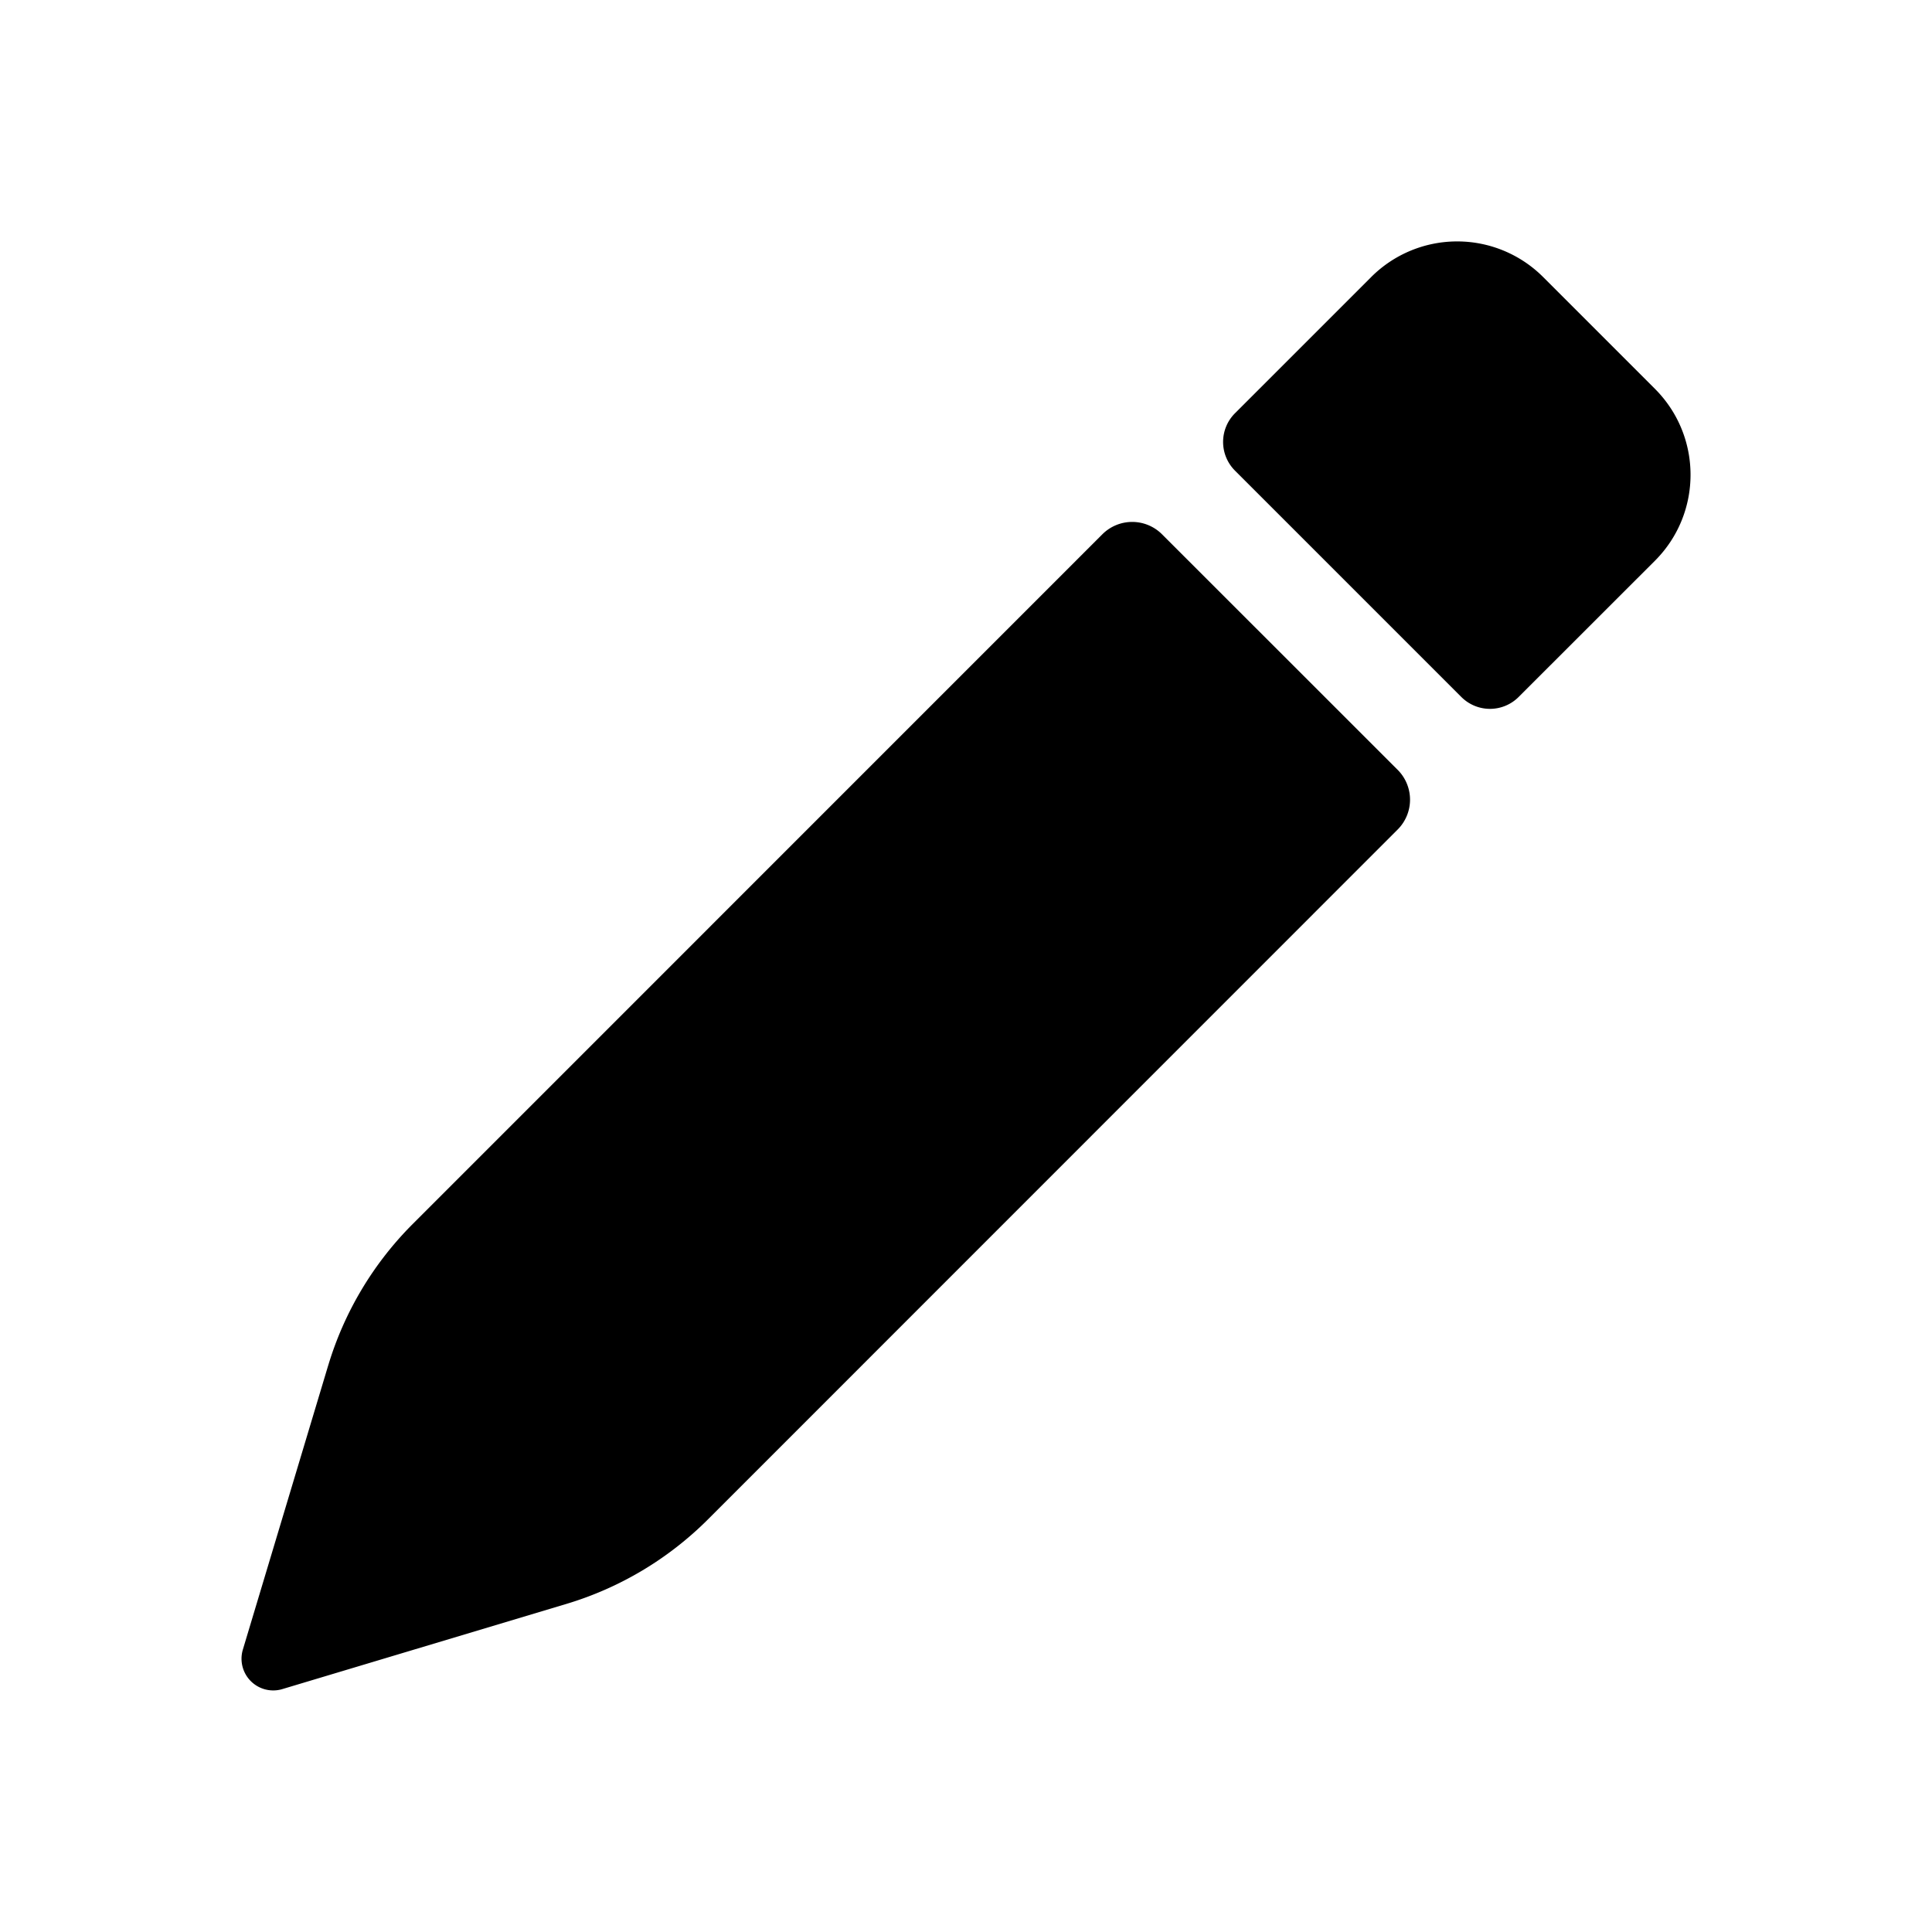 <svg class="Zi Zi--Edit" fill="currentColor" viewBox="0 0 24 24" width="24" height="24"><path d="M4.076 16.966a4.19 4.19 0 0 1 1.05-1.76l8.568-8.569a.524.524 0 0 1 .741 0l2.928 2.927a.524.524 0 0 1 0 .74l-8.568 8.57c-.49.49-1.096.852-1.761 1.051l-3.528 1.058a.394.394 0 0 1-.49-.488l1.06-3.53zM20.558 4.83c.59.59.59 1.546 0 2.136l-1.693 1.692a.503.503 0 0 1-.712 0l-2.812-2.812a.504.504 0 0 1 0-.712l1.693-1.693a1.51 1.51 0 0 1 2.135 0l1.389 1.389z"></path></svg>